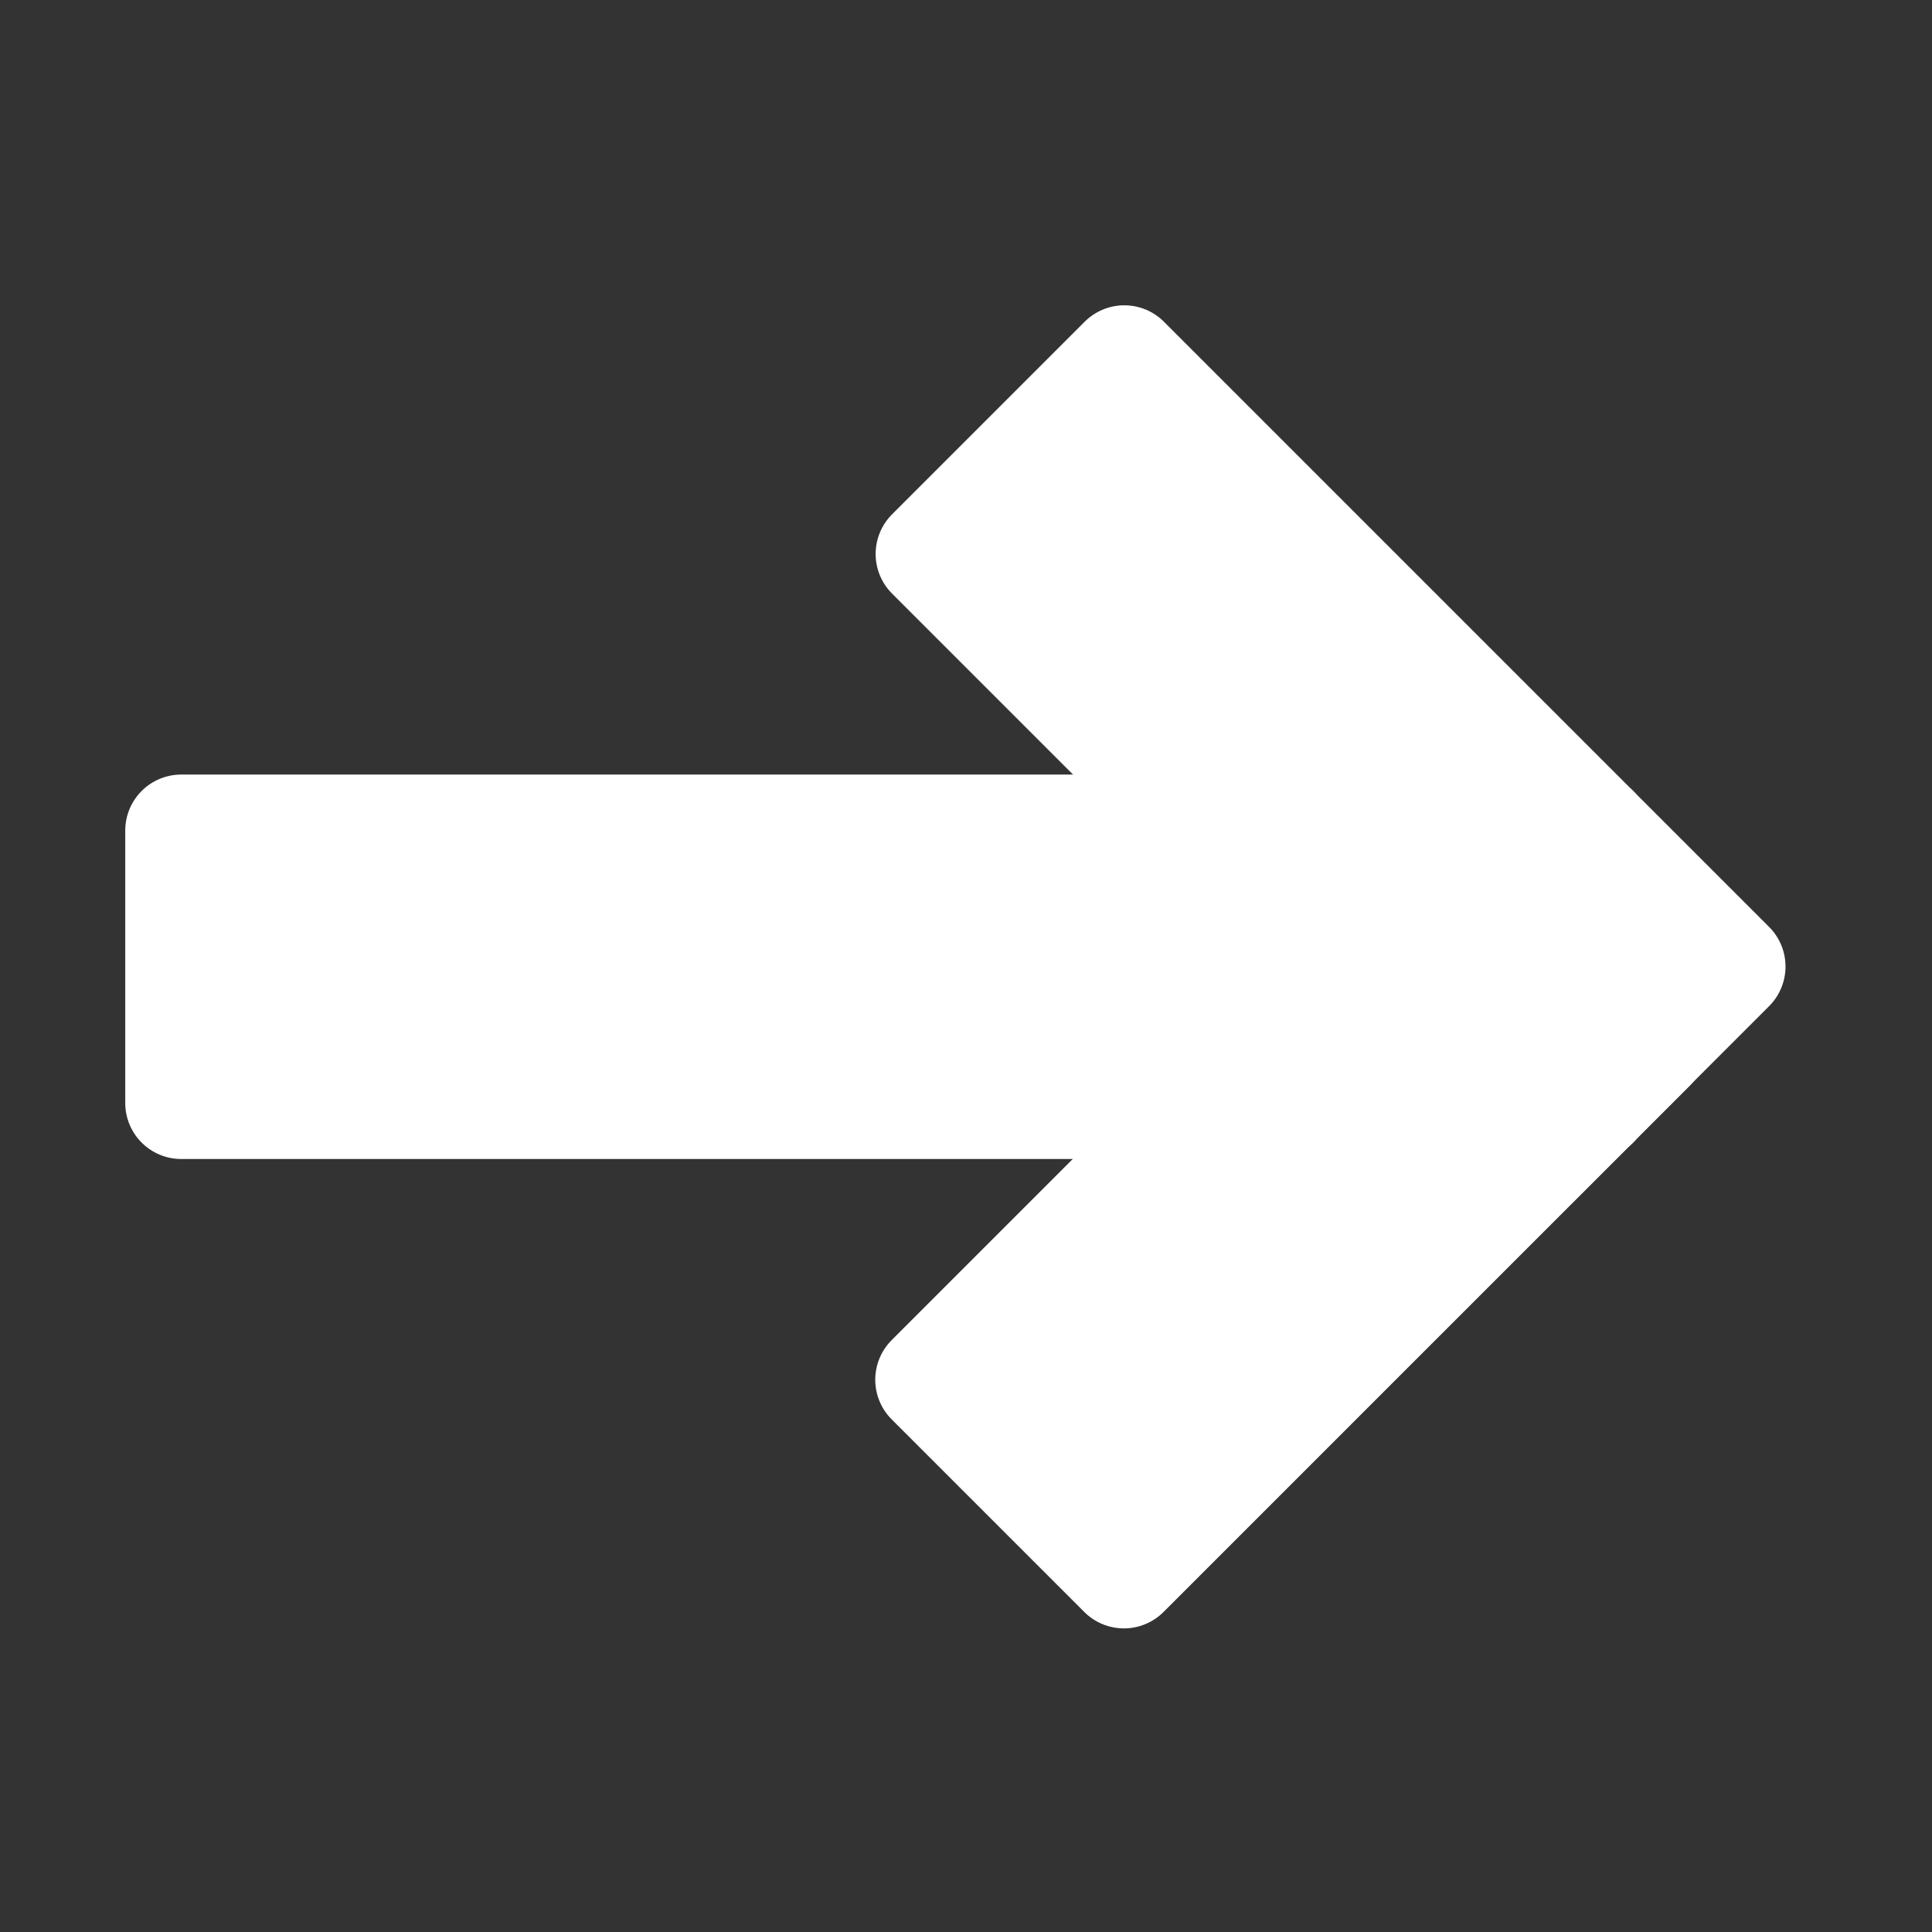 <?xml version="1.0" encoding="utf-8"?>
<svg width="1000px" height="1000px" viewBox="0 0 1000 1000" version="1.1" xmlns:xlink="http://www.w3.org/1999/xlink" xmlns="http://www.w3.org/2000/svg">
  <rect x="0" y="0" width="1000" height="1000" fill="#333333" stroke="none"/>
  <defs>
    <rect width="1000" height="1000" id="artboard_1" />
    <clipPath id="clip_1">
      <use xlink:href="#artboard_1" clip-rule="evenodd" />
    </clipPath>
  </defs>
  <g id="Artboard-6" clip-path="url(#clip_1)">
    
    <g id="Group" transform="matrix(-1 0 0 1 936.188 146.014)" artboard="544dce22-65c5-498c-b463-26c1a527353b">
      <path d="M842.363 254.889L111.361 254.889Q110.649 254.889 109.938 254.924Q109.227 254.959 108.519 255.029Q107.81 255.099 107.106 255.203Q106.402 255.308 105.704 255.447Q105.006 255.586 104.315 255.759Q103.625 255.932 102.943 256.138Q102.262 256.345 101.592 256.585Q100.922 256.824 100.264 257.097Q99.606 257.369 98.963 257.674Q98.319 257.978 97.691 258.314Q97.064 258.649 96.453 259.015Q95.842 259.381 95.25 259.777Q94.658 260.172 94.087 260.596Q93.515 261.02 92.965 261.472Q92.414 261.924 91.887 262.402Q91.359 262.88 90.856 263.383Q90.353 263.886 89.874 264.414Q89.396 264.941 88.945 265.492Q88.493 266.042 88.069 266.614Q87.645 267.186 87.249 267.777Q86.854 268.369 86.488 268.98Q86.122 269.591 85.787 270.218Q85.451 270.846 85.147 271.49Q84.842 272.133 84.57 272.791Q84.297 273.449 84.058 274.119Q83.818 274.789 83.611 275.471Q83.404 276.152 83.231 276.842Q83.058 277.533 82.919 278.231Q82.781 278.929 82.676 279.633Q82.572 280.338 82.502 281.046Q82.432 281.755 82.397 282.466Q82.362 283.177 82.362 283.888L82.362 424.891Q82.362 425.602 82.397 426.313Q82.432 427.024 82.502 427.733Q82.572 428.441 82.676 429.145Q82.781 429.85 82.919 430.548Q83.058 431.246 83.231 431.937Q83.404 432.627 83.611 433.308Q83.818 433.99 84.058 434.66Q84.297 435.33 84.57 435.988Q84.842 436.646 85.147 437.289Q85.451 437.933 85.787 438.561Q86.122 439.188 86.488 439.799Q86.854 440.41 87.249 441.001Q87.645 441.593 88.069 442.165Q88.493 442.737 88.945 443.287Q89.396 443.838 89.874 444.365Q90.353 444.892 90.856 445.396Q91.359 445.899 91.887 446.377Q92.414 446.855 92.965 447.307Q93.515 447.759 94.087 448.183Q94.658 448.607 95.25 449.002Q95.842 449.398 96.453 449.764Q97.064 450.13 97.691 450.465Q98.319 450.801 98.963 451.105Q99.606 451.41 100.264 451.682Q100.922 451.954 101.592 452.194Q102.262 452.434 102.943 452.641Q103.625 452.847 104.315 453.02Q105.006 453.193 105.704 453.332Q106.402 453.471 107.106 453.576Q107.81 453.68 108.519 453.75Q109.227 453.82 109.938 453.855Q110.649 453.889 111.361 453.889L842.363 453.889Q843.075 453.889 843.786 453.855Q844.497 453.82 845.206 453.75Q845.914 453.68 846.618 453.576Q847.323 453.471 848.021 453.332Q848.719 453.193 849.409 453.02Q850.1 452.847 850.781 452.641Q851.462 452.434 852.133 452.194Q852.803 451.954 853.461 451.682Q854.118 451.41 854.762 451.105Q855.405 450.801 856.033 450.465Q856.661 450.13 857.272 449.764Q857.882 449.398 858.474 449.002Q859.066 448.607 859.638 448.183Q860.21 447.759 860.76 447.307Q861.31 446.855 861.838 446.377Q862.365 445.899 862.869 445.396Q863.372 444.892 863.85 444.365Q864.328 443.838 864.78 443.287Q865.231 442.737 865.656 442.165Q866.08 441.593 866.475 441.001Q866.871 440.41 867.237 439.799Q867.603 439.188 867.938 438.56Q868.274 437.933 868.578 437.289Q868.882 436.646 869.155 435.988Q869.427 435.33 869.667 434.66Q869.907 433.99 870.114 433.308Q870.32 432.627 870.493 431.937Q870.666 431.246 870.805 430.548Q870.944 429.85 871.048 429.146Q871.153 428.441 871.223 427.733Q871.292 427.024 871.327 426.313Q871.362 425.602 871.362 424.891L871.362 283.888Q871.362 283.177 871.327 282.466Q871.292 281.755 871.223 281.046Q871.153 280.338 871.048 279.633Q870.944 278.929 870.805 278.231Q870.666 277.533 870.493 276.842Q870.32 276.152 870.114 275.471Q869.907 274.789 869.667 274.119Q869.427 273.449 869.155 272.791Q868.882 272.133 868.578 271.49Q868.274 270.846 867.938 270.218Q867.603 269.591 867.237 268.98Q866.871 268.369 866.475 267.778Q866.08 267.186 865.655 266.614Q865.231 266.042 864.78 265.492Q864.328 264.941 863.85 264.414Q863.372 263.886 862.869 263.383Q862.365 262.88 861.838 262.402Q861.31 261.924 860.76 261.472Q860.21 261.02 859.638 260.596Q859.066 260.172 858.474 259.777Q857.882 259.381 857.272 259.015Q856.661 258.649 856.033 258.314Q855.405 257.978 854.762 257.674Q854.118 257.369 853.461 257.097Q852.803 256.824 852.133 256.585Q851.462 256.345 850.781 256.138Q850.1 255.932 849.409 255.759Q848.719 255.586 848.021 255.447Q847.322 255.308 846.618 255.203Q845.914 255.099 845.206 255.029Q844.497 254.959 843.786 254.924Q843.075 254.889 842.363 254.889Z" id="Rectangle-3" fill="#FFFFFF" fill-rule="evenodd" stroke="none" />
      <path d="M333.755 20.505L20.505 333.755Q20.002 334.258 19.524 334.786Q19.046 335.313 18.594 335.864Q18.142 336.414 17.718 336.986Q17.294 337.557 16.899 338.149Q16.503 338.741 16.137 339.352Q15.771 339.962 15.436 340.59Q15.1 341.218 14.796 341.862Q14.491 342.505 14.219 343.163Q13.946 343.821 13.707 344.491Q13.467 345.161 13.26 345.842Q13.053 346.524 12.88 347.214Q12.707 347.905 12.569 348.603Q12.43 349.301 12.325 350.005Q12.221 350.71 12.151 351.418Q12.081 352.126 12.046 352.837Q12.011 353.548 12.011 354.26Q12.011 354.972 12.046 355.683Q12.081 356.394 12.151 357.103Q12.221 357.811 12.325 358.515Q12.43 359.22 12.569 359.918Q12.707 360.616 12.88 361.306Q13.053 361.997 13.26 362.678Q13.467 363.36 13.707 364.03Q13.946 364.7 14.219 365.358Q14.491 366.015 14.796 366.659Q15.1 367.303 15.436 367.93Q15.771 368.558 16.137 369.169Q16.503 369.779 16.899 370.371Q17.294 370.963 17.718 371.535Q18.142 372.107 18.594 372.657Q19.046 373.207 19.524 373.735Q20.002 374.262 20.505 374.766L120.208 474.469Q120.712 474.973 121.239 475.451Q121.767 475.929 122.317 476.38Q122.867 476.832 123.439 477.256Q124.011 477.68 124.603 478.076Q125.195 478.471 125.805 478.837Q126.416 479.203 127.044 479.539Q127.672 479.874 128.315 480.179Q128.959 480.483 129.616 480.755Q130.274 481.028 130.944 481.268Q131.615 481.508 132.296 481.714Q132.977 481.921 133.668 482.094Q134.358 482.267 135.056 482.406Q135.755 482.545 136.459 482.649Q137.163 482.754 137.871 482.823Q138.58 482.893 139.291 482.928Q140.002 482.963 140.714 482.963Q141.426 482.963 142.137 482.928Q142.848 482.893 143.556 482.823Q144.265 482.754 144.969 482.649Q145.673 482.545 146.371 482.406Q147.069 482.267 147.76 482.094Q148.451 481.921 149.132 481.714Q149.813 481.508 150.483 481.268Q151.154 481.028 151.811 480.755Q152.469 480.483 153.113 480.179Q153.756 479.874 154.384 479.539Q155.012 479.203 155.622 478.837Q156.233 478.471 156.825 478.076Q157.417 477.68 157.989 477.256Q158.56 476.832 159.111 476.38Q159.661 475.929 160.188 475.451Q160.716 474.973 161.219 474.469L474.469 161.22Q474.973 160.716 475.451 160.189Q475.929 159.661 476.38 159.111Q476.832 158.561 477.256 157.989Q477.68 157.417 478.076 156.825Q478.471 156.233 478.837 155.623Q479.203 155.012 479.539 154.384Q479.874 153.757 480.179 153.113Q480.483 152.469 480.755 151.812Q481.028 151.154 481.268 150.484Q481.508 149.814 481.714 149.132Q481.921 148.451 482.094 147.761Q482.267 147.07 482.406 146.372Q482.545 145.674 482.649 144.969Q482.753 144.265 482.823 143.557Q482.893 142.848 482.928 142.137Q482.963 141.426 482.963 140.714Q482.963 140.002 482.928 139.291Q482.893 138.58 482.823 137.872Q482.753 137.163 482.649 136.459Q482.545 135.755 482.406 135.057Q482.267 134.359 482.094 133.668Q481.921 132.978 481.714 132.296Q481.507 131.615 481.268 130.945Q481.028 130.275 480.755 129.617Q480.483 128.959 480.179 128.316Q479.874 127.672 479.539 127.044Q479.203 126.416 478.837 125.806Q478.471 125.195 478.076 124.603Q477.68 124.011 477.256 123.44Q476.832 122.868 476.38 122.318Q475.929 121.767 475.451 121.24Q474.973 120.712 474.469 120.209L374.766 20.505Q374.262 20.002 373.735 19.524Q373.207 19.046 372.657 18.594Q372.107 18.143 371.535 17.719Q370.963 17.294 370.371 16.899Q369.779 16.503 369.169 16.137Q368.558 15.771 367.93 15.436Q367.303 15.1 366.659 14.796Q366.016 14.492 365.358 14.219Q364.7 13.947 364.03 13.707Q363.36 13.467 362.678 13.261Q361.997 13.054 361.307 12.881Q360.616 12.708 359.918 12.569Q359.22 12.43 358.515 12.326Q357.811 12.221 357.103 12.151Q356.394 12.082 355.683 12.047Q354.972 12.012 354.26 12.012Q353.548 12.012 352.837 12.047Q352.126 12.082 351.418 12.151Q350.71 12.221 350.005 12.326Q349.301 12.43 348.603 12.569Q347.905 12.708 347.214 12.881Q346.524 13.054 345.842 13.261Q345.161 13.467 344.491 13.707Q343.821 13.947 343.163 14.219Q342.505 14.492 341.862 14.796Q341.218 15.1 340.59 15.436Q339.963 15.771 339.352 16.137Q338.741 16.503 338.149 16.899Q337.557 17.294 336.986 17.719Q336.414 18.143 335.864 18.594Q335.313 19.046 334.786 19.524Q334.258 20.002 333.755 20.505L333.755 20.505Z" id="Rectangle-4" fill="#FFFFFF" fill-rule="evenodd" stroke="none" />
      <path d="M474.668 547.629L202.431 275.391Q201.927 274.888 201.4 274.41Q200.872 273.932 200.322 273.48Q199.772 273.028 199.2 272.604Q198.628 272.18 198.036 271.785Q197.444 271.389 196.834 271.023Q196.223 270.657 195.595 270.322Q194.967 269.986 194.324 269.682Q193.68 269.377 193.023 269.105Q192.365 268.832 191.695 268.593Q191.024 268.353 190.343 268.146Q189.662 267.94 188.971 267.767Q188.281 267.594 187.583 267.455Q186.884 267.316 186.18 267.211Q185.476 267.107 184.768 267.037Q184.059 266.967 183.348 266.932Q182.637 266.897 181.925 266.897Q181.213 266.897 180.502 266.932Q179.791 266.967 179.083 267.037Q178.374 267.107 177.67 267.211Q176.966 267.316 176.268 267.455Q175.57 267.594 174.879 267.767Q174.188 267.94 173.507 268.146Q172.826 268.353 172.156 268.593Q171.485 268.832 170.828 269.105Q170.17 269.377 169.526 269.682Q168.883 269.986 168.255 270.322Q167.627 270.657 167.017 271.023Q166.406 271.389 165.814 271.785Q165.222 272.18 164.65 272.604Q164.079 273.028 163.528 273.48Q162.978 273.932 162.451 274.41Q161.923 274.888 161.42 275.391L61.716 375.095Q61.213 375.598 60.735 376.126Q60.257 376.653 59.805 377.203Q59.354 377.754 58.929 378.325Q58.505 378.897 58.11 379.489Q57.714 380.081 57.349 380.692Q56.983 381.302 56.647 381.93Q56.311 382.558 56.007 383.201Q55.703 383.845 55.43 384.503Q55.158 385.16 54.918 385.831Q54.678 386.501 54.471 387.182Q54.265 387.863 54.092 388.554Q53.919 389.244 53.78 389.943Q53.641 390.641 53.537 391.345Q53.432 392.049 53.362 392.758Q53.293 393.466 53.258 394.177Q53.223 394.888 53.223 395.6Q53.223 396.312 53.258 397.023Q53.293 397.734 53.362 398.442Q53.432 399.151 53.537 399.855Q53.641 400.559 53.78 401.257Q53.919 401.956 54.092 402.646Q54.265 403.337 54.471 404.018Q54.678 404.699 54.918 405.37Q55.158 406.04 55.43 406.697Q55.703 407.355 56.007 407.999Q56.311 408.642 56.647 409.27Q56.983 409.898 57.349 410.509Q57.715 411.119 58.11 411.711Q58.505 412.303 58.929 412.875Q59.354 413.447 59.805 413.997Q60.257 414.547 60.735 415.075Q61.213 415.602 61.716 416.105L333.954 688.343Q334.457 688.846 334.985 689.324Q335.512 689.802 336.063 690.254Q336.613 690.706 337.185 691.13Q337.757 691.554 338.349 691.949Q338.94 692.345 339.551 692.711Q340.162 693.077 340.789 693.412Q341.417 693.748 342.061 694.052Q342.704 694.357 343.362 694.629Q344.02 694.901 344.69 695.141Q345.36 695.381 346.042 695.588Q346.723 695.794 347.413 695.967Q348.104 696.14 348.802 696.279Q349.5 696.418 350.204 696.523Q350.909 696.627 351.617 696.697Q352.326 696.767 353.037 696.801Q353.748 696.836 354.459 696.836Q355.171 696.836 355.882 696.801Q356.593 696.767 357.302 696.697Q358.01 696.627 358.715 696.523Q359.419 696.418 360.117 696.279Q360.815 696.14 361.506 695.967Q362.196 695.794 362.877 695.588Q363.559 695.381 364.229 695.141Q364.899 694.901 365.557 694.629Q366.215 694.357 366.858 694.052Q367.502 693.748 368.13 693.412Q368.757 693.077 369.368 692.711Q369.979 692.345 370.57 691.949Q371.162 691.554 371.734 691.13Q372.306 690.706 372.856 690.254Q373.407 689.802 373.934 689.324Q374.462 688.846 374.965 688.343L474.668 588.639Q475.172 588.136 475.65 587.609Q476.128 587.081 476.579 586.531Q477.031 585.98 477.455 585.409Q477.879 584.837 478.275 584.245Q478.67 583.653 479.036 583.042Q479.402 582.432 479.738 581.804Q480.073 581.176 480.378 580.532Q480.682 579.889 480.954 579.231Q481.227 578.574 481.467 577.903Q481.707 577.233 481.913 576.552Q482.12 575.871 482.293 575.18Q482.466 574.49 482.605 573.791Q482.744 573.093 482.848 572.389Q482.952 571.685 483.022 570.976Q483.092 570.268 483.127 569.557Q483.162 568.846 483.162 568.134Q483.162 567.422 483.127 566.711Q483.092 566 483.022 565.291Q482.952 564.583 482.848 563.879Q482.744 563.175 482.605 562.476Q482.466 561.778 482.293 561.088Q482.12 560.397 481.913 559.716Q481.707 559.035 481.467 558.364Q481.227 557.694 480.954 557.036Q480.682 556.379 480.378 555.735Q480.073 555.092 479.738 554.464Q479.402 553.836 479.036 553.225Q478.67 552.615 478.275 552.023Q477.879 551.431 477.455 550.859Q477.031 550.287 476.579 549.737Q476.128 549.187 475.65 548.659Q475.172 548.132 474.668 547.629Z" id="Rectangle-5" fill="#FFFFFF" fill-rule="evenodd" stroke="none" />
    </g>
  </g>
</svg>